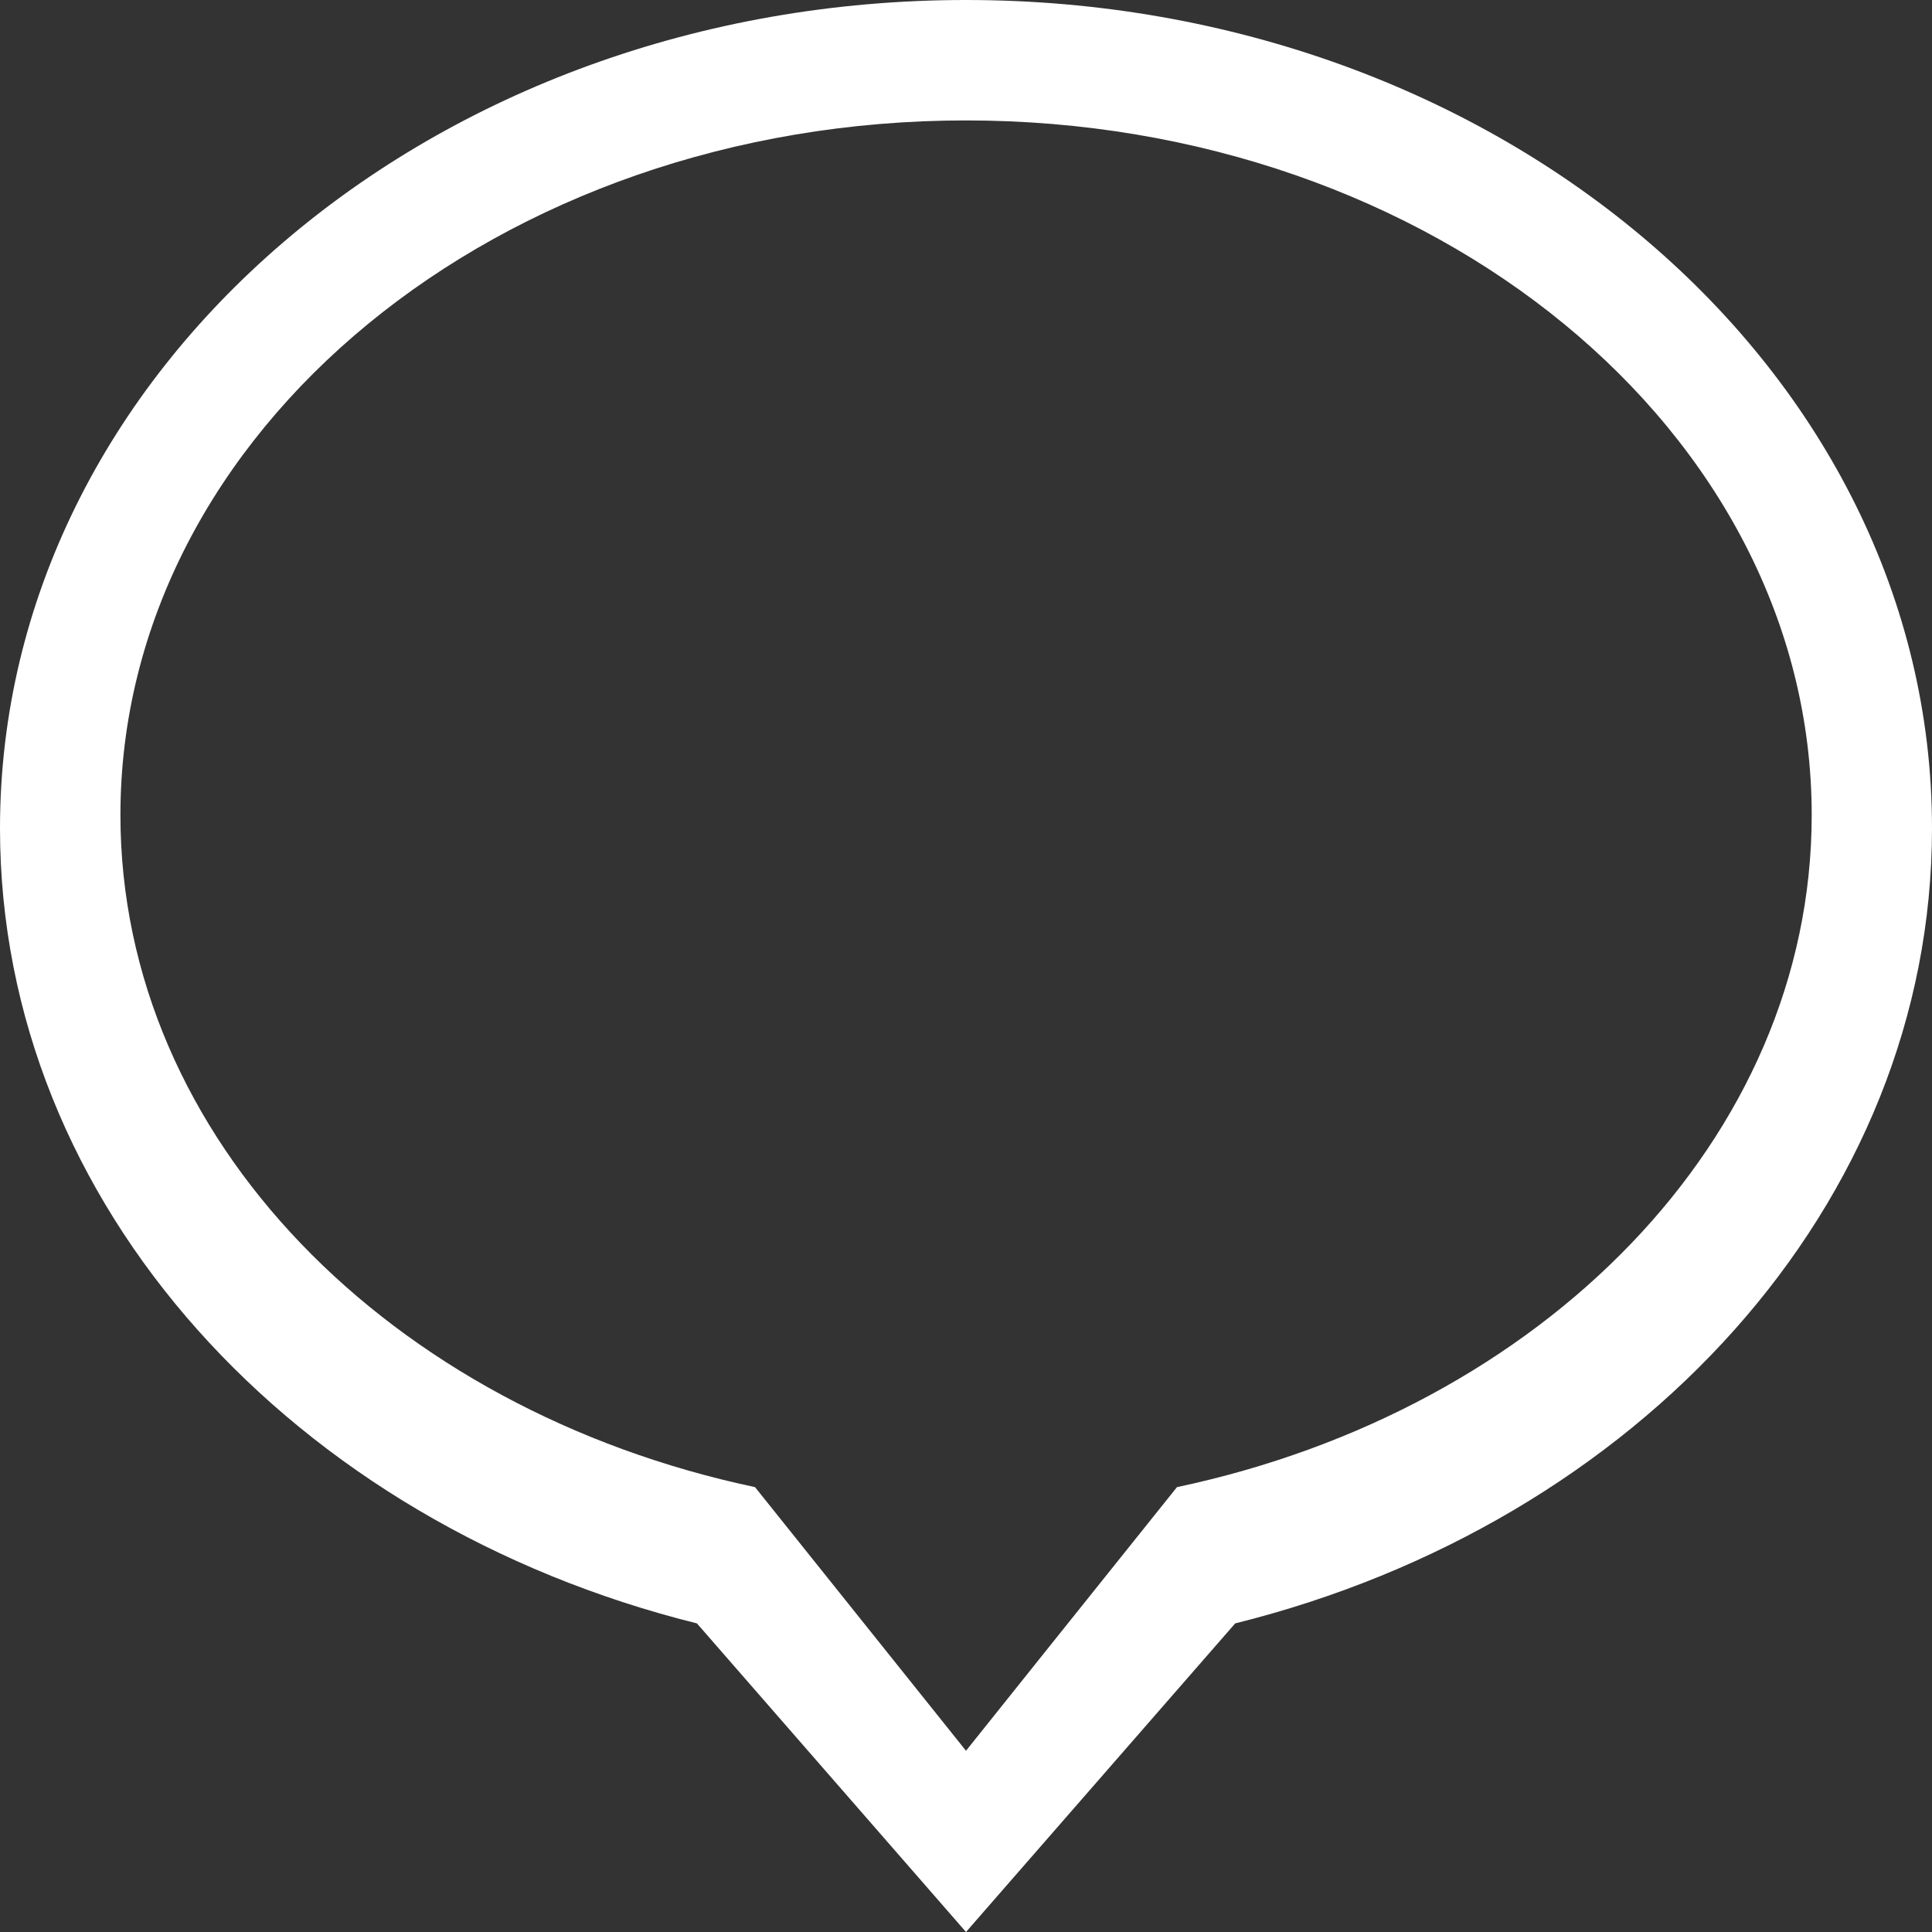 <svg width="15" height="15" viewBox="0 0 15 15" fill="none" xmlns="http://www.w3.org/2000/svg">
<rect x="0" y="0" width="15" height="15" fill="#333333" stroke="none"/>
<g clip-path="url(#clip0)">
<path d="M7.5 0C3.358 0 0 2.879 0 6.431C0 9.36 2.286 11.827 5.411 12.604L7.5 15L9.59 12.604C12.714 11.827 15 9.36 15 6.431C15 2.879 11.643 0 7.5 0ZM9.138 11.546L8.106 12.835L7.5 13.593L5.862 11.546C3.03 10.947 0.935 8.842 0.935 6.328C0.935 3.35 3.874 0.935 7.5 0.935C11.126 0.935 14.066 3.35 14.066 6.328C14.066 8.842 11.97 10.947 9.138 11.546Z" fill="white"/>
</g>
<defs>
<clipPath id="clip0">
<rect width="15" height="15" fill="white"/>
</clipPath>
</defs>
</svg>
